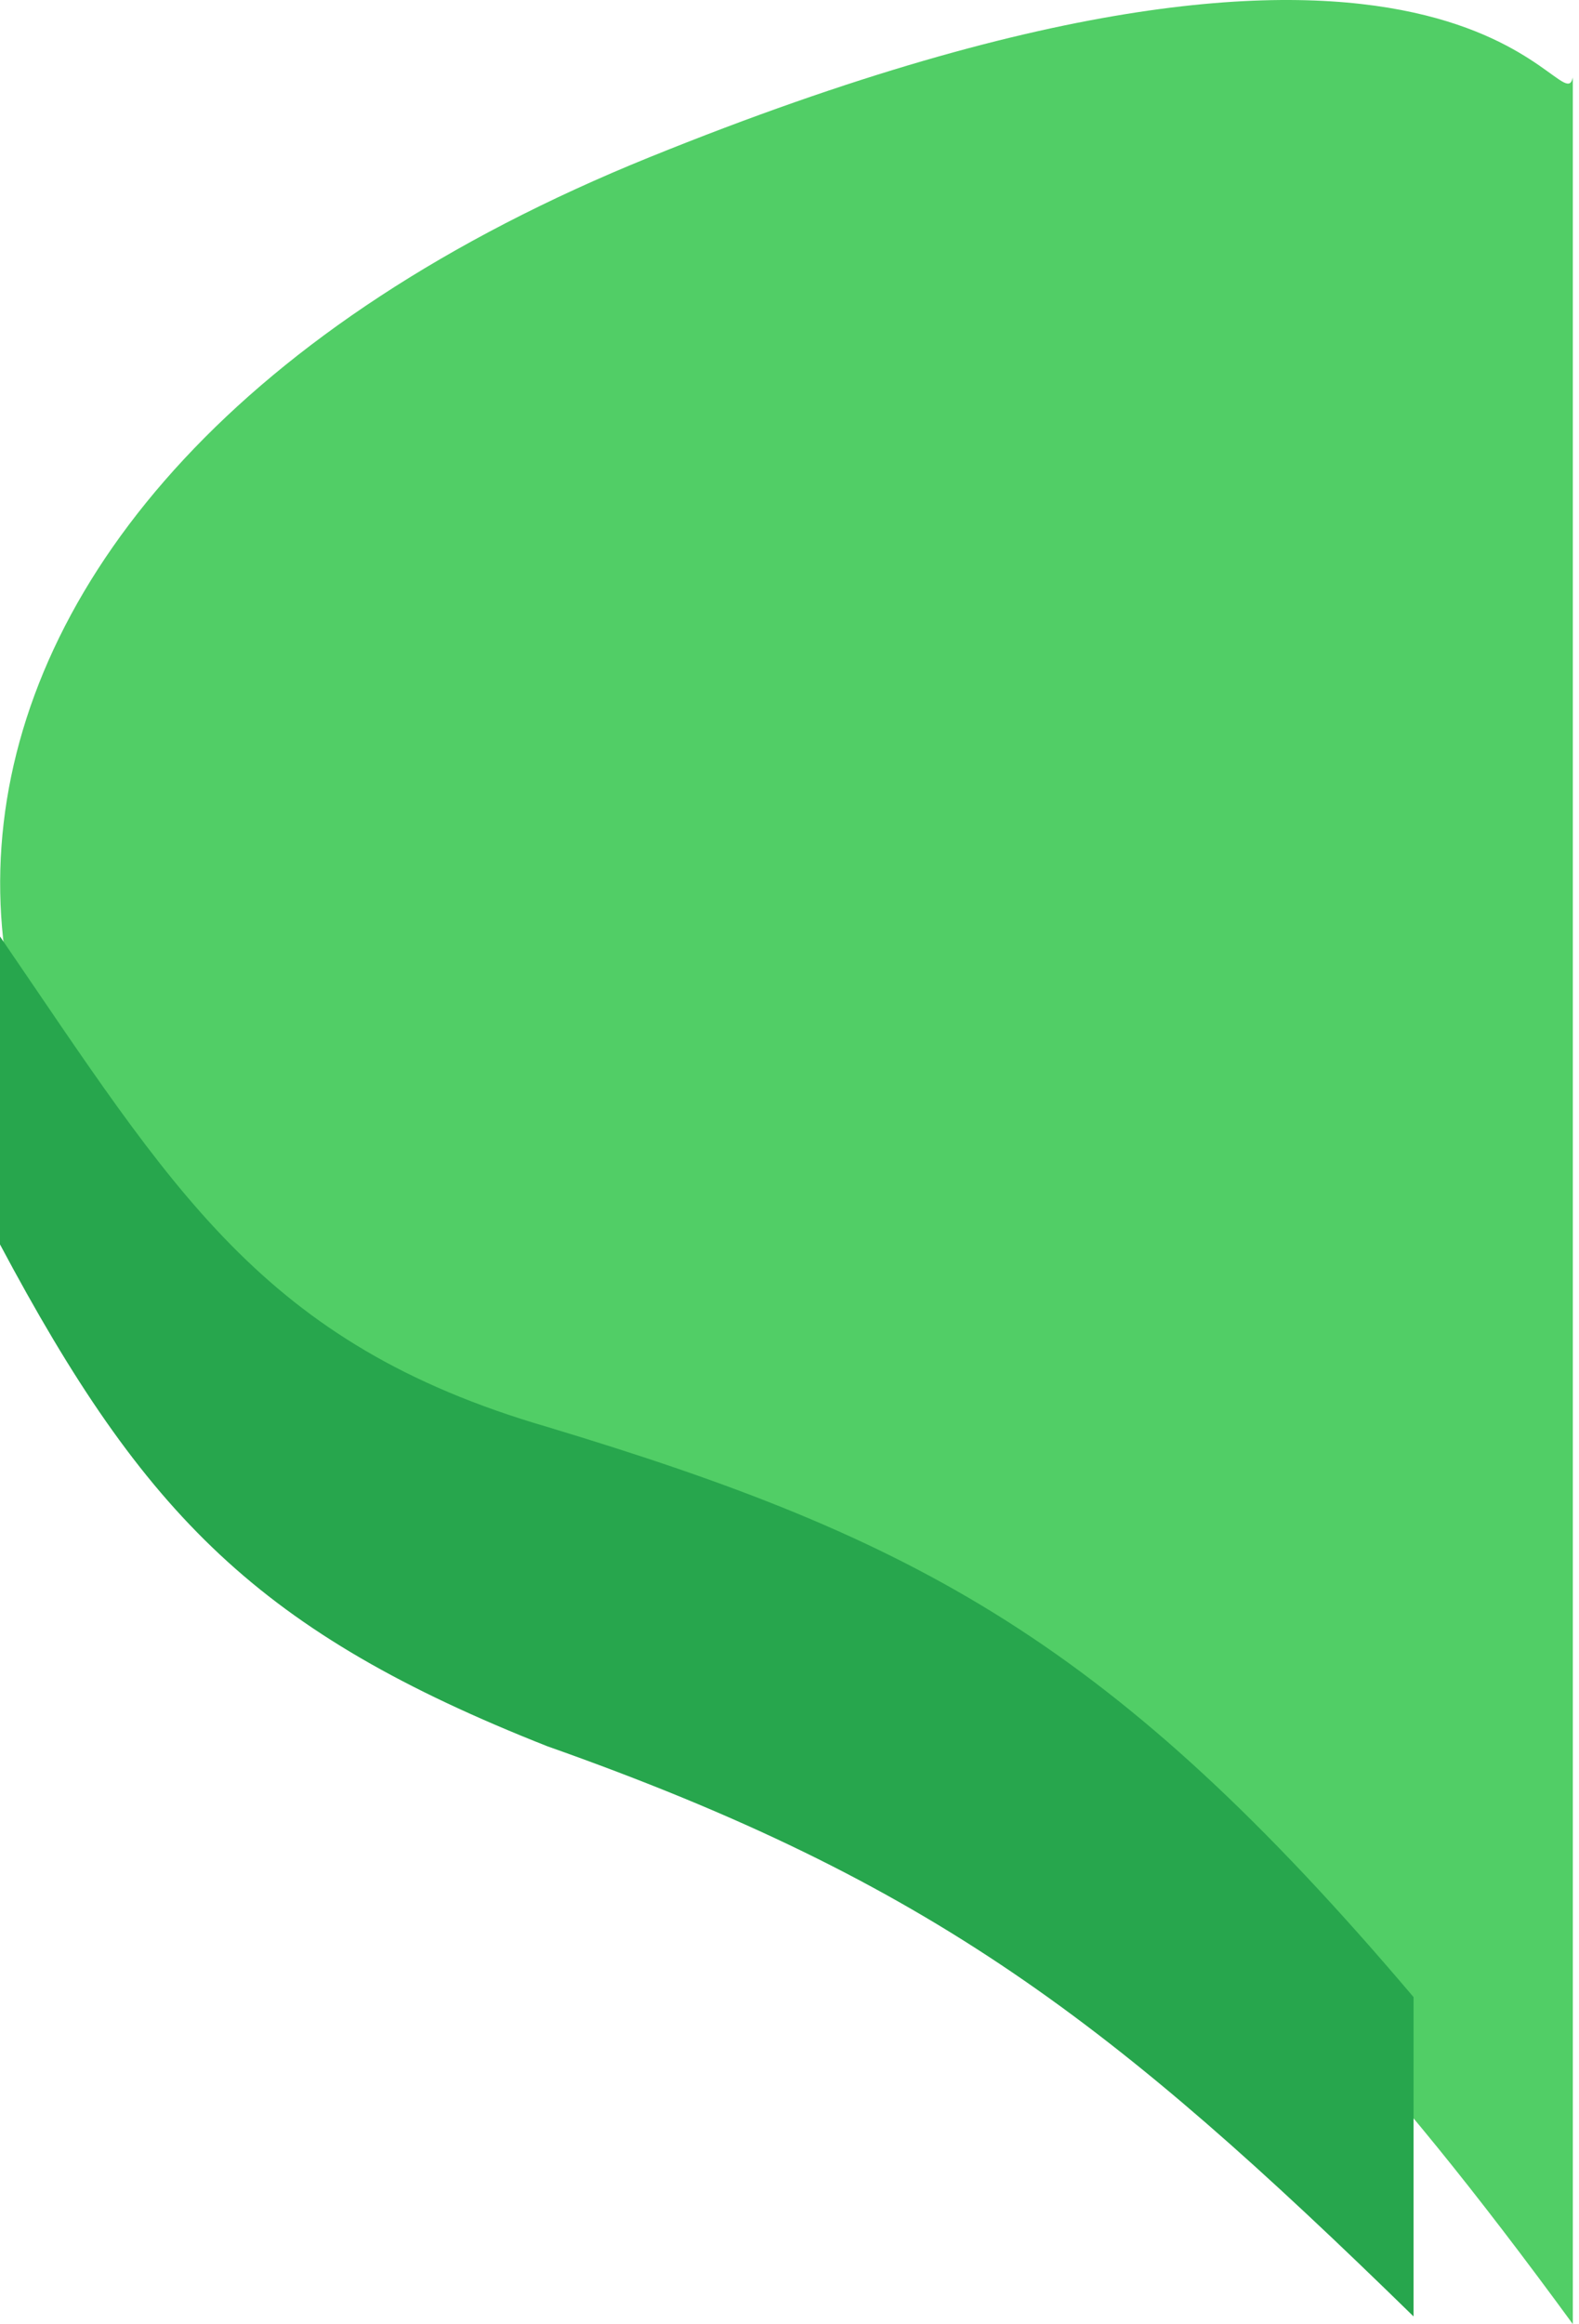 <svg width="174" height="256" viewBox="0 0 174 256" fill="none" xmlns="http://www.w3.org/2000/svg">
<path d="M47.699 162.05C115.534 195.968 130.467 197.414 173.319 256V8.528C172.099 14.265 161.68 -19.184 71.567 17.322C-18.546 53.827 -20.136 128.133 47.699 162.05Z" fill="#51CE66"/>
<path d="M60.298 192.346C102.767 207.344 122.705 222.87 155.769 255.156V219.982C122.649 180.92 101.086 169.466 60.298 157.172C28.768 147.99 19.048 130.965 -1.52588e-05 103.155V137.073C15.944 167.012 28.541 179.799 60.298 192.346Z" fill="#27A64D"/>
</svg>
